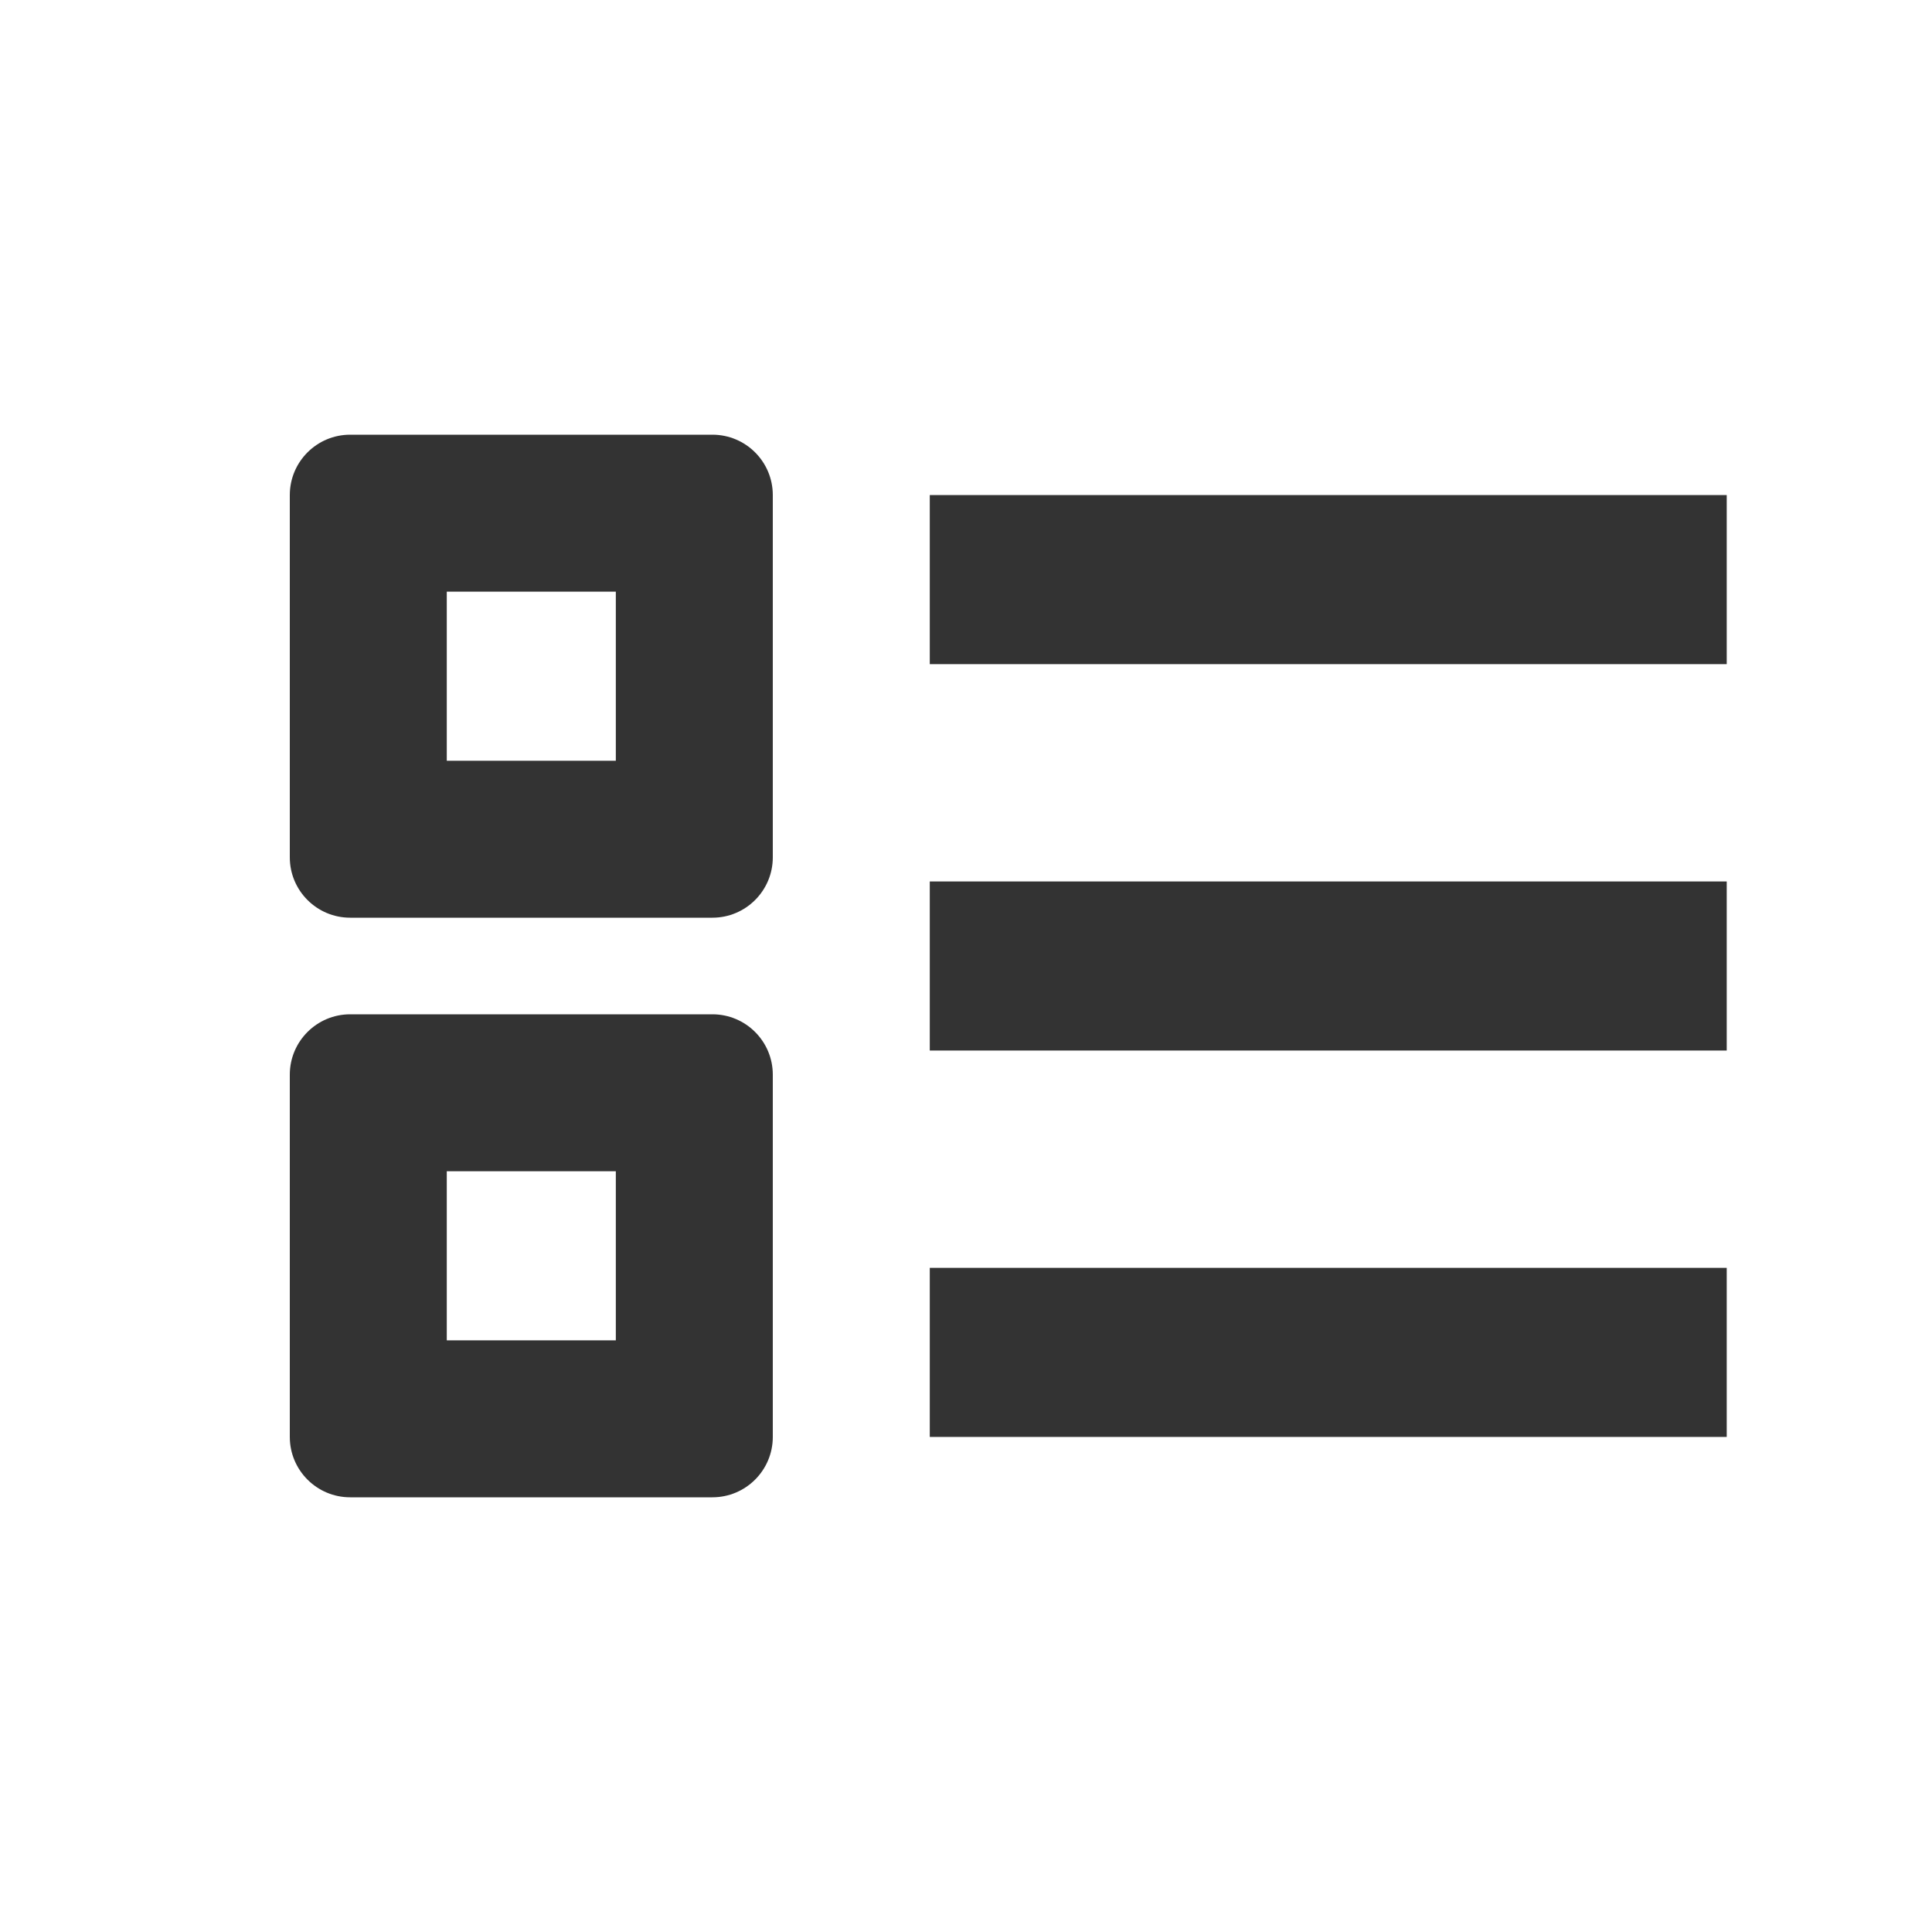 <svg width="16" height="16" viewBox="0 0 16 16" fill="none" xmlns="http://www.w3.org/2000/svg">
<path fill-rule="evenodd" clip-rule="evenodd" d="M3.7 4.9V6.3H5.1V4.9H3.7ZM2.9 3.6C2.624 3.6 2.4 3.824 2.4 4.1V7.1C2.4 7.376 2.624 7.6 2.9 7.6H5.9C6.176 7.6 6.4 7.376 6.4 7.1V4.1C6.4 3.824 6.176 3.6 5.9 3.6H2.9ZM3.7 9.7V11.1H5.1V9.7H3.7ZM2.9 8.4C2.624 8.4 2.4 8.624 2.4 8.9V11.9C2.4 12.176 2.624 12.4 2.9 12.4H5.9C6.176 12.4 6.4 12.176 6.4 11.9V8.9C6.4 8.624 6.176 8.4 5.9 8.4H2.9ZM8.4 4.1H7.7V5.5H8.4H13.6H14.3V4.1H13.6H8.4ZM7.7 7.3H8.4H13.6H14.3V8.7H13.6H8.4H7.7V7.3ZM8.4 10.5H7.7V11.9H8.4H13.6H14.3V10.5H13.6H8.4Z" fill="#333333"/>
</svg>
